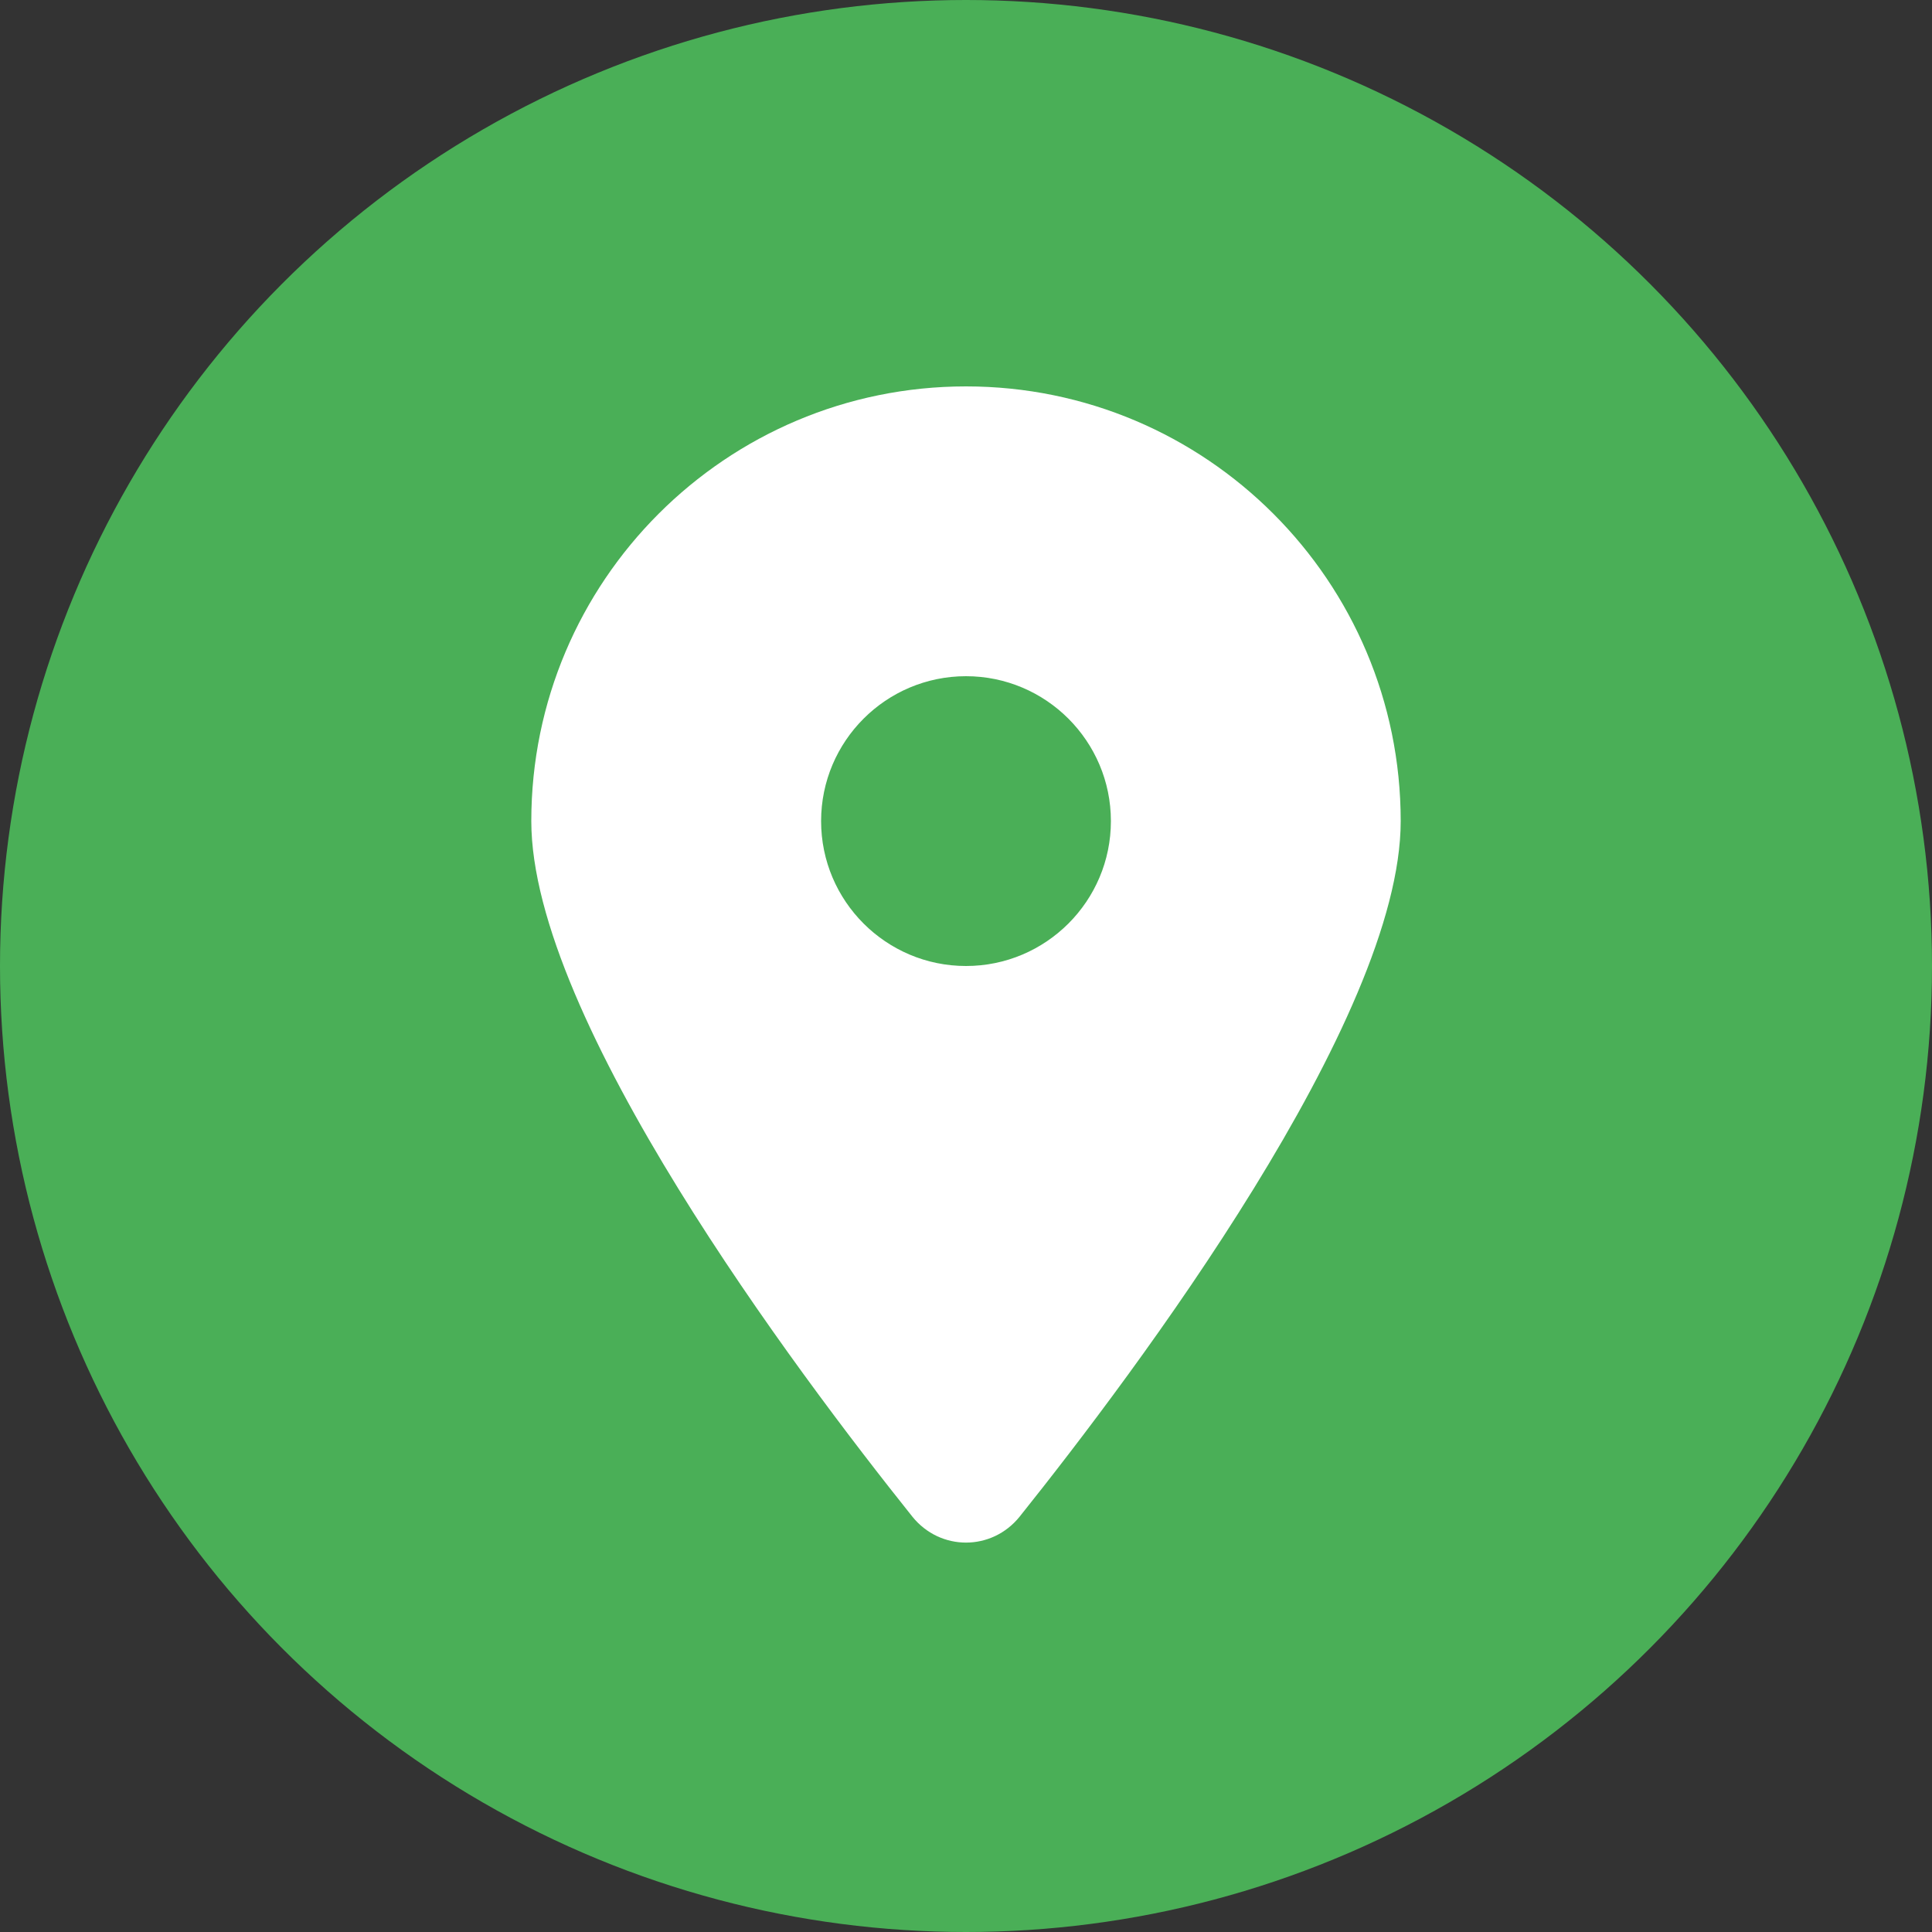 <svg width="40" height="40" viewBox="0 0 40 40" fill="none" xmlns="http://www.w3.org/2000/svg">
<rect x="0" y="0" width="40" height="40" fill="#333333" stroke="none"/>
<circle cx="20" cy="20" r="20" fill="#4AAF57"/>
<g clip-path="url(#clip0_1551_5301)">
<path d="M21.111 31.4C23.516 28.391 29 21.097 29 17C29 12.031 24.969 8 20 8C15.031 8 11 12.031 11 17C11 21.097 16.484 28.391 18.889 31.4C19.466 32.117 20.534 32.117 21.111 31.4ZM20 20C18.345 20 17 18.655 17 17C17 15.345 18.345 14 20 14C21.655 14 23 15.345 23 17C23 18.655 21.655 20 20 20Z" fill="white"/>
</g>
<defs>
<clipPath id="clip0_1551_5301">
<rect width="18" height="24" fill="white" transform="translate(11 8)"/>
</clipPath>
</defs>
</svg>
